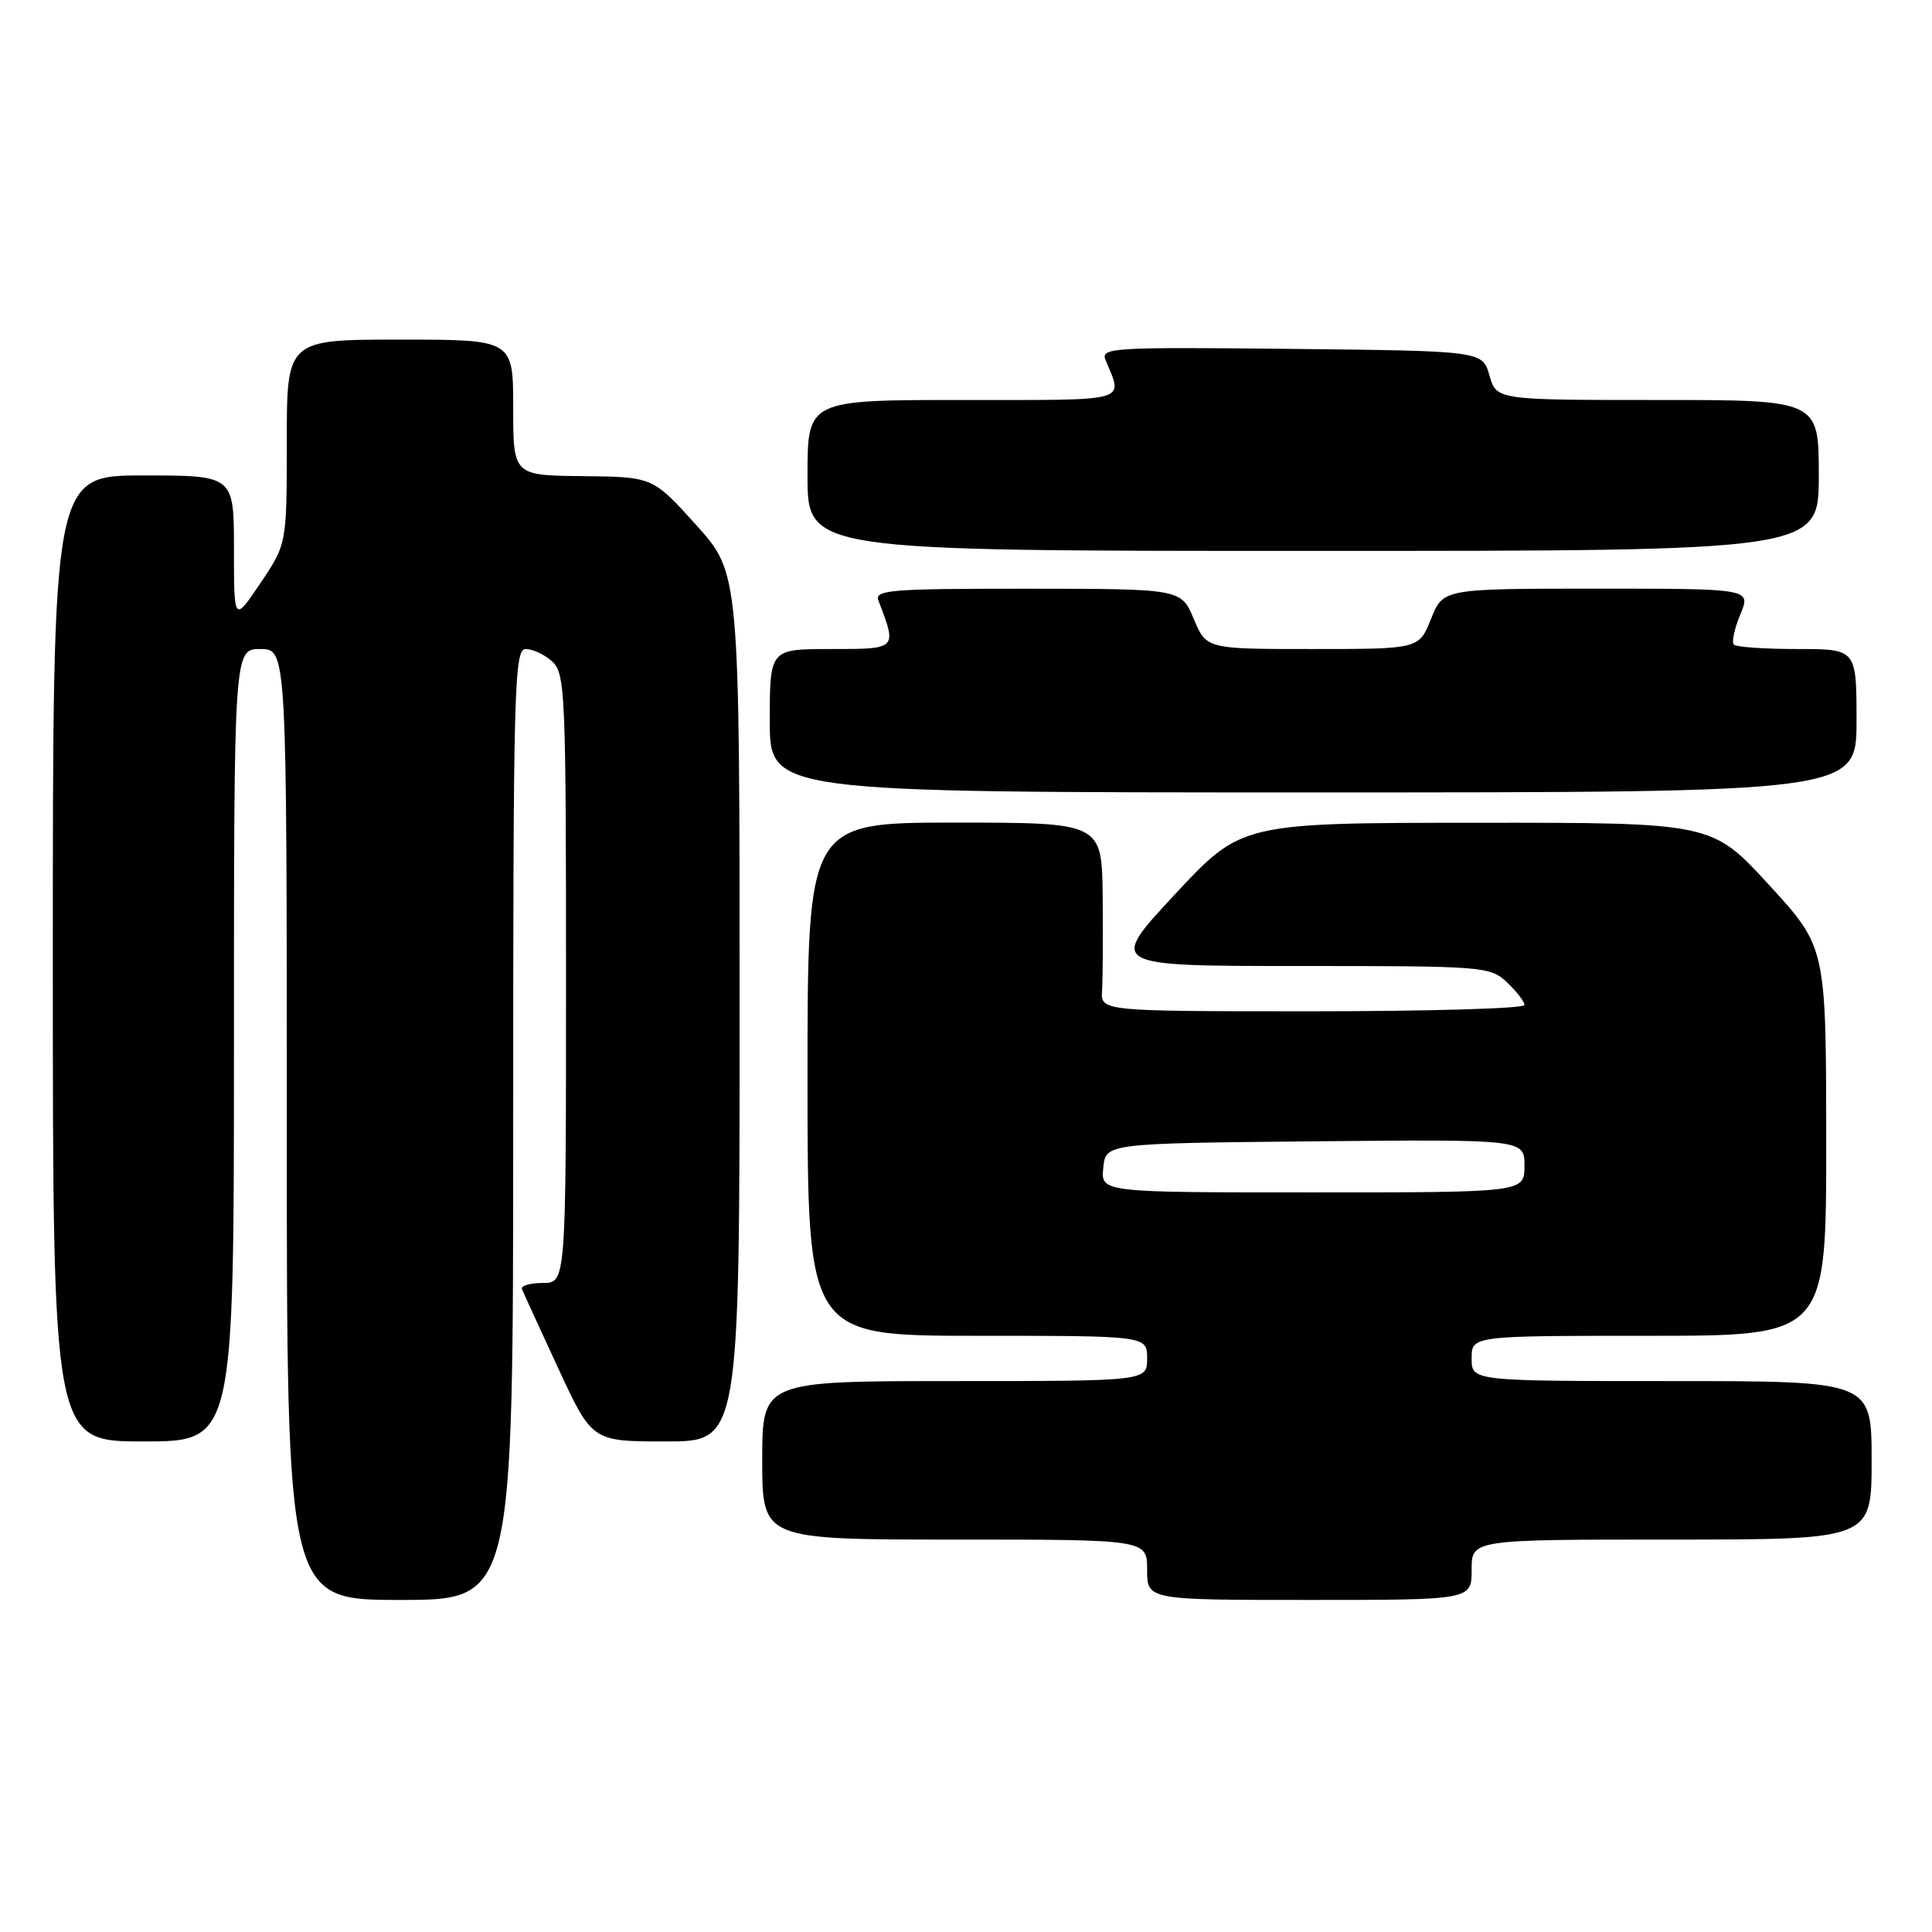 <?xml version="1.0" encoding="UTF-8" standalone="no"?>
<!DOCTYPE svg PUBLIC "-//W3C//DTD SVG 1.1//EN" "http://www.w3.org/Graphics/SVG/1.1/DTD/svg11.dtd" >
<svg xmlns="http://www.w3.org/2000/svg" xmlns:xlink="http://www.w3.org/1999/xlink" version="1.1" viewBox="0 0 256 256">
 <g >
 <path fill="currentColor"
d=" M 68.00 149.00 C 68.00 90.80 68.13 86.00 69.67 86.00 C 70.59 86.00 72.17 86.74 73.17 87.65 C 74.89 89.21 75.00 91.84 75.00 129.65 C 75.00 170.00 75.00 170.00 71.92 170.00 C 70.22 170.00 68.98 170.37 69.17 170.83 C 69.35 171.29 71.52 176.01 73.98 181.33 C 78.46 191.00 78.46 191.00 88.23 191.00 C 98.00 191.00 98.00 191.00 98.00 133.47 C 98.00 75.95 98.00 75.95 92.25 69.57 C 86.50 63.19 86.50 63.19 77.25 63.09 C 68.00 63.00 68.00 63.00 68.00 54.00 C 68.00 45.00 68.00 45.00 53.00 45.00 C 38.00 45.00 38.00 45.00 38.00 58.54 C 38.00 72.08 38.00 72.08 34.50 77.28 C 31.00 82.47 31.00 82.47 31.00 72.74 C 31.00 63.00 31.00 63.00 19.00 63.00 C 7.00 63.00 7.00 63.00 7.00 127.00 C 7.00 191.00 7.00 191.00 19.00 191.00 C 31.00 191.00 31.00 191.00 31.00 138.50 C 31.00 86.00 31.00 86.00 34.50 86.00 C 38.00 86.00 38.00 86.00 38.00 149.00 C 38.00 212.00 38.00 212.00 53.00 212.00 C 68.00 212.00 68.00 212.00 68.00 149.00 Z  M 195.00 208.00 C 195.00 204.00 195.00 204.00 221.50 204.00 C 248.00 204.00 248.00 204.00 248.00 193.50 C 248.00 183.00 248.00 183.00 221.50 183.00 C 195.00 183.00 195.00 183.00 195.00 180.00 C 195.00 177.00 195.00 177.00 218.50 177.00 C 242.00 177.00 242.00 177.00 241.98 151.25 C 241.97 125.50 241.97 125.50 234.40 117.25 C 226.83 109.00 226.83 109.00 195.66 109.02 C 164.50 109.04 164.50 109.04 155.67 118.52 C 146.85 128.00 146.85 128.00 172.11 128.00 C 196.67 128.00 197.44 128.06 199.69 130.17 C 200.96 131.37 202.00 132.72 202.00 133.17 C 202.00 133.63 189.37 134.00 173.92 134.00 C 145.85 134.00 145.85 134.00 146.03 131.25 C 146.13 129.74 146.16 124.11 146.11 118.75 C 146.00 109.00 146.00 109.00 126.50 109.00 C 107.00 109.00 107.00 109.00 107.00 143.00 C 107.00 177.00 107.00 177.00 129.50 177.00 C 152.00 177.00 152.00 177.00 152.00 180.00 C 152.00 183.00 152.00 183.00 126.50 183.00 C 101.00 183.00 101.00 183.00 101.00 193.50 C 101.00 204.00 101.00 204.00 126.50 204.00 C 152.00 204.00 152.00 204.00 152.00 208.00 C 152.00 212.00 152.00 212.00 173.50 212.00 C 195.00 212.00 195.00 212.00 195.00 208.00 Z  M 246.00 95.50 C 246.00 86.00 246.00 86.00 238.17 86.00 C 233.86 86.00 230.07 85.74 229.75 85.42 C 229.43 85.10 229.81 83.30 230.60 81.42 C 232.03 78.00 232.03 78.00 211.62 78.00 C 191.22 78.00 191.22 78.00 189.62 82.00 C 188.02 86.00 188.02 86.00 173.93 86.00 C 159.85 86.00 159.85 86.00 158.18 82.01 C 156.50 78.02 156.50 78.02 136.14 78.01 C 117.93 78.00 115.85 78.17 116.40 79.59 C 118.88 86.06 118.93 86.00 110.11 86.00 C 102.00 86.00 102.00 86.00 102.00 95.50 C 102.00 105.00 102.00 105.00 174.00 105.00 C 246.00 105.00 246.00 105.00 246.00 95.50 Z  M 241.00 63.00 C 241.00 53.00 241.00 53.00 219.64 53.00 C 198.29 53.00 198.29 53.00 197.36 49.75 C 196.43 46.50 196.43 46.50 171.10 46.23 C 147.22 45.98 145.81 46.07 146.50 47.73 C 148.81 53.34 150.05 53.00 127.62 53.00 C 107.00 53.00 107.00 53.00 107.00 63.00 C 107.00 73.00 107.00 73.00 174.00 73.00 C 241.00 73.00 241.00 73.00 241.00 63.00 Z  M 146.19 154.75 C 146.50 151.50 146.50 151.50 174.25 151.23 C 202.00 150.97 202.00 150.97 202.00 154.48 C 202.00 158.00 202.00 158.00 173.94 158.00 C 145.87 158.00 145.87 158.00 146.19 154.75 Z "/>
</g>
</svg>